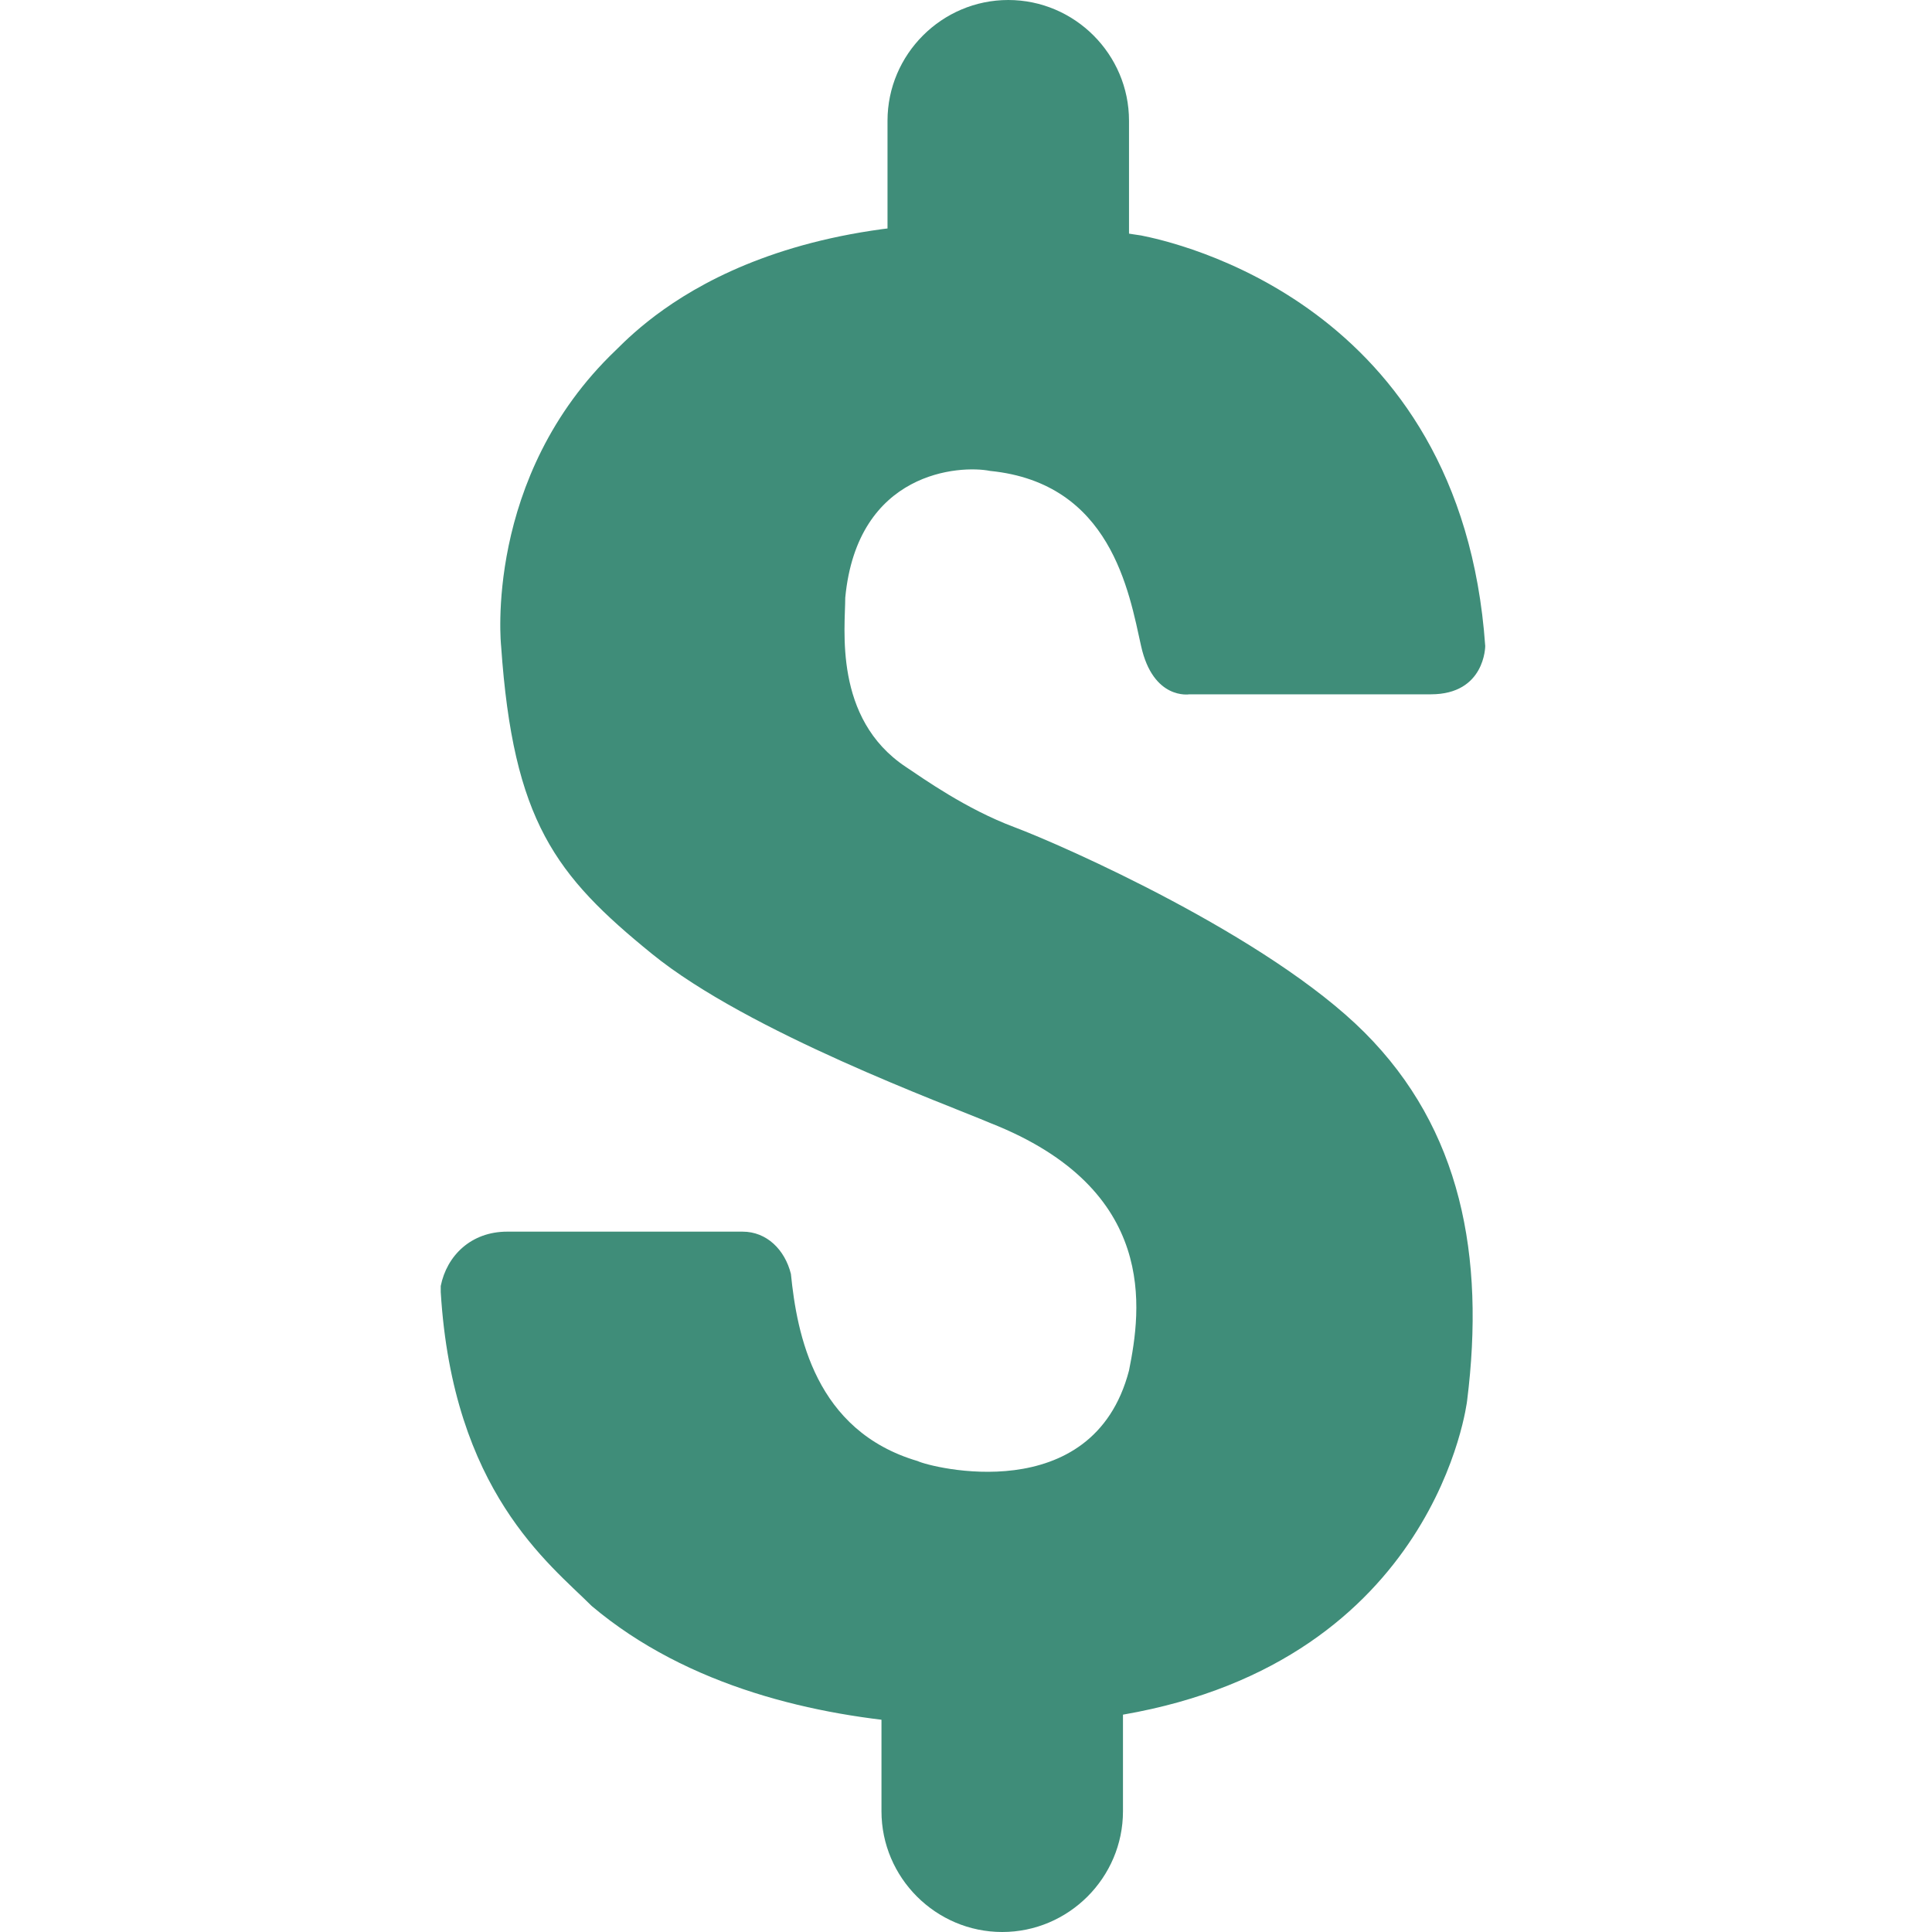 <?xml version="1.0" encoding="utf-8"?>
<!-- Generator: Adobe Illustrator 21.0.0, SVG Export Plug-In . SVG Version: 6.00 Build 0)  -->
<svg version="1.1" id="Layer_1" xmlns="http://www.w3.org/2000/svg" xmlns:xlink="http://www.w3.org/1999/xlink" x="0px" y="0px"
	 viewBox="0 0 32 32" style="enable-background:new 0 0 32 32;" xml:space="preserve">
<style type="text/css">
	.st0{fill:#3F8D79;}
</style>
<g>
	<path class="st0" d="M17.8,4.7h-2.3c-0.5,0-0.8-0.4-0.8-0.8V2c0-1.1,0.9-2,2-2l0,0c1.1,0,2,0.9,2,2v1.9C18.7,4.3,18.3,4.7,17.8,4.7
		z"/>
	<path class="st0" d="M15.5,27.3h2.3c0.5,0,0.8,0.4,0.8,0.8V30c0,1.1-0.9,2-2,2l0,0c-1.1,0-2-0.9-2-2v-1.9
		C14.7,27.7,15.1,27.3,15.5,27.3z"/>
	<path class="st0" d="M8.4,20.4h3.9c0.4,0,0.7,0.3,0.8,0.7c0.1,1,0.4,2.6,2.1,3.1c0.2,0.1,2.9,0.8,3.5-1.5c0.2-1,0.5-3-2.3-4.1
		c-0.7-0.3-4-1.5-5.6-2.8s-2.3-2.2-2.5-5.1c0,0-0.3-2.8,1.9-4.9c0.6-0.6,2.9-2.8,8.7-1.9c0.5,0.1,5.3,1.1,5.7,6.8c0,0,0,0.8-0.9,0.8
		c-1,0-4,0-4,0s-0.6,0.1-0.8-0.8S18.4,8,16.4,7.8c-0.5-0.1-2.2,0-2.4,2.1c0,0.5-0.2,2,1,2.8c0.3,0.2,1,0.7,1.8,1s4.2,1.8,5.8,3.4
		c1.6,1.6,2,3.7,1.7,6.1c0,0-0.5,4.3-5.7,5.2c-0.3,0.1-5.6,0.9-8.8-1.8c-0.7-0.7-2.3-1.9-2.5-5.2c0,0,0,0,0-0.1
		C7.4,20.8,7.8,20.4,8.4,20.4z"/>
</g>
</svg>

